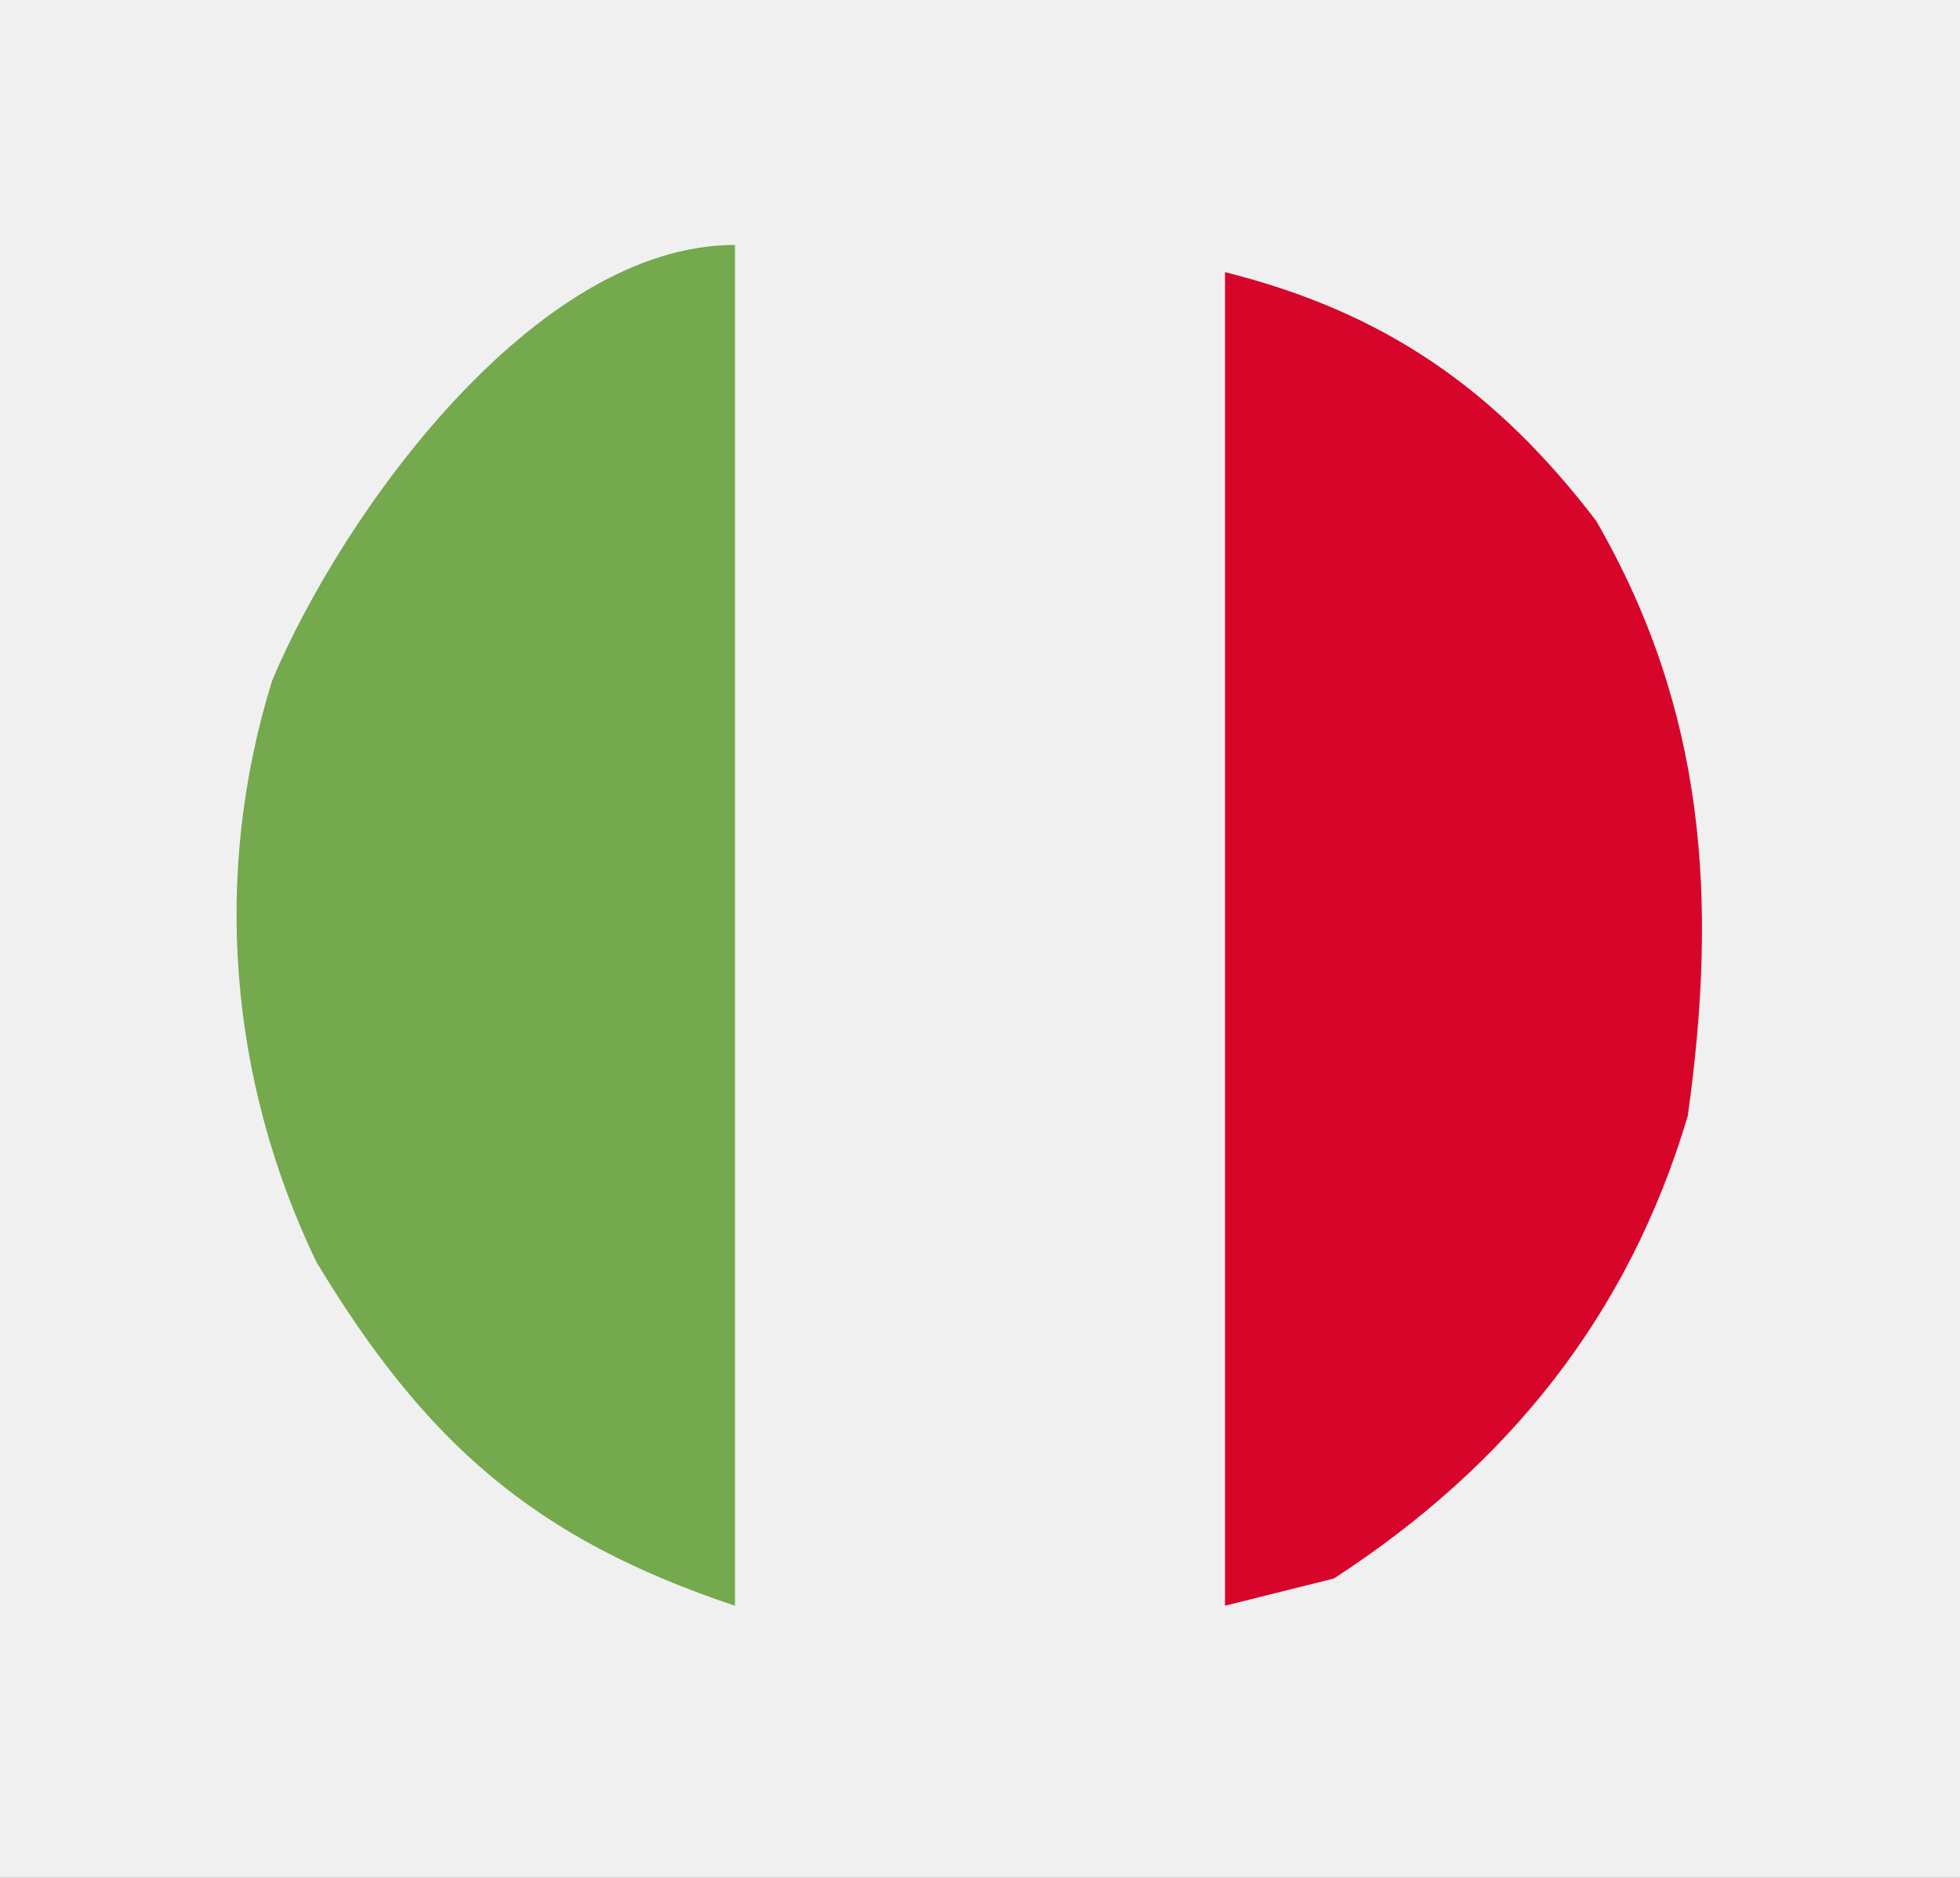 <?xml version="1.0" encoding="UTF-8"?>
<svg version="1.1" xmlns="http://www.w3.org/2000/svg" width="72" height="69">
<rect width="100%" height="100%" fill="#333333" stroke="none"/>
<path d="M0 0 C23.76 0 47.52 0 72 0 C72 22.77 72 45.54 72 69 C48.24 69 24.48 69 0 69 C0 46.23 0 23.46 0 0 Z " fill="#F1F0F1" transform="translate(0,0)"/>
<path d="M0 0 C0 16.5 0 33 0 50 C-7.387 47.538 -11.372 44.003 -15.375 37.375 C-18.582 30.715 -19.22 23.129 -17 16 C-14.416 9.859 -7.349 0 0 0 Z " fill="#74A94D" transform="translate(27,9)"/>
<path d="M0 0 C5.862 1.466 9.94 4.308 13.629 9.129 C17.666 16.11 18.106 23.101 17 31 C14.826 38.328 10.4 43.839 4 48 C2.02 48.495 2.02 48.495 0 49 C0 32.83 0 16.66 0 0 Z " fill="#D8052B" transform="translate(45,10)"/>
</svg>
